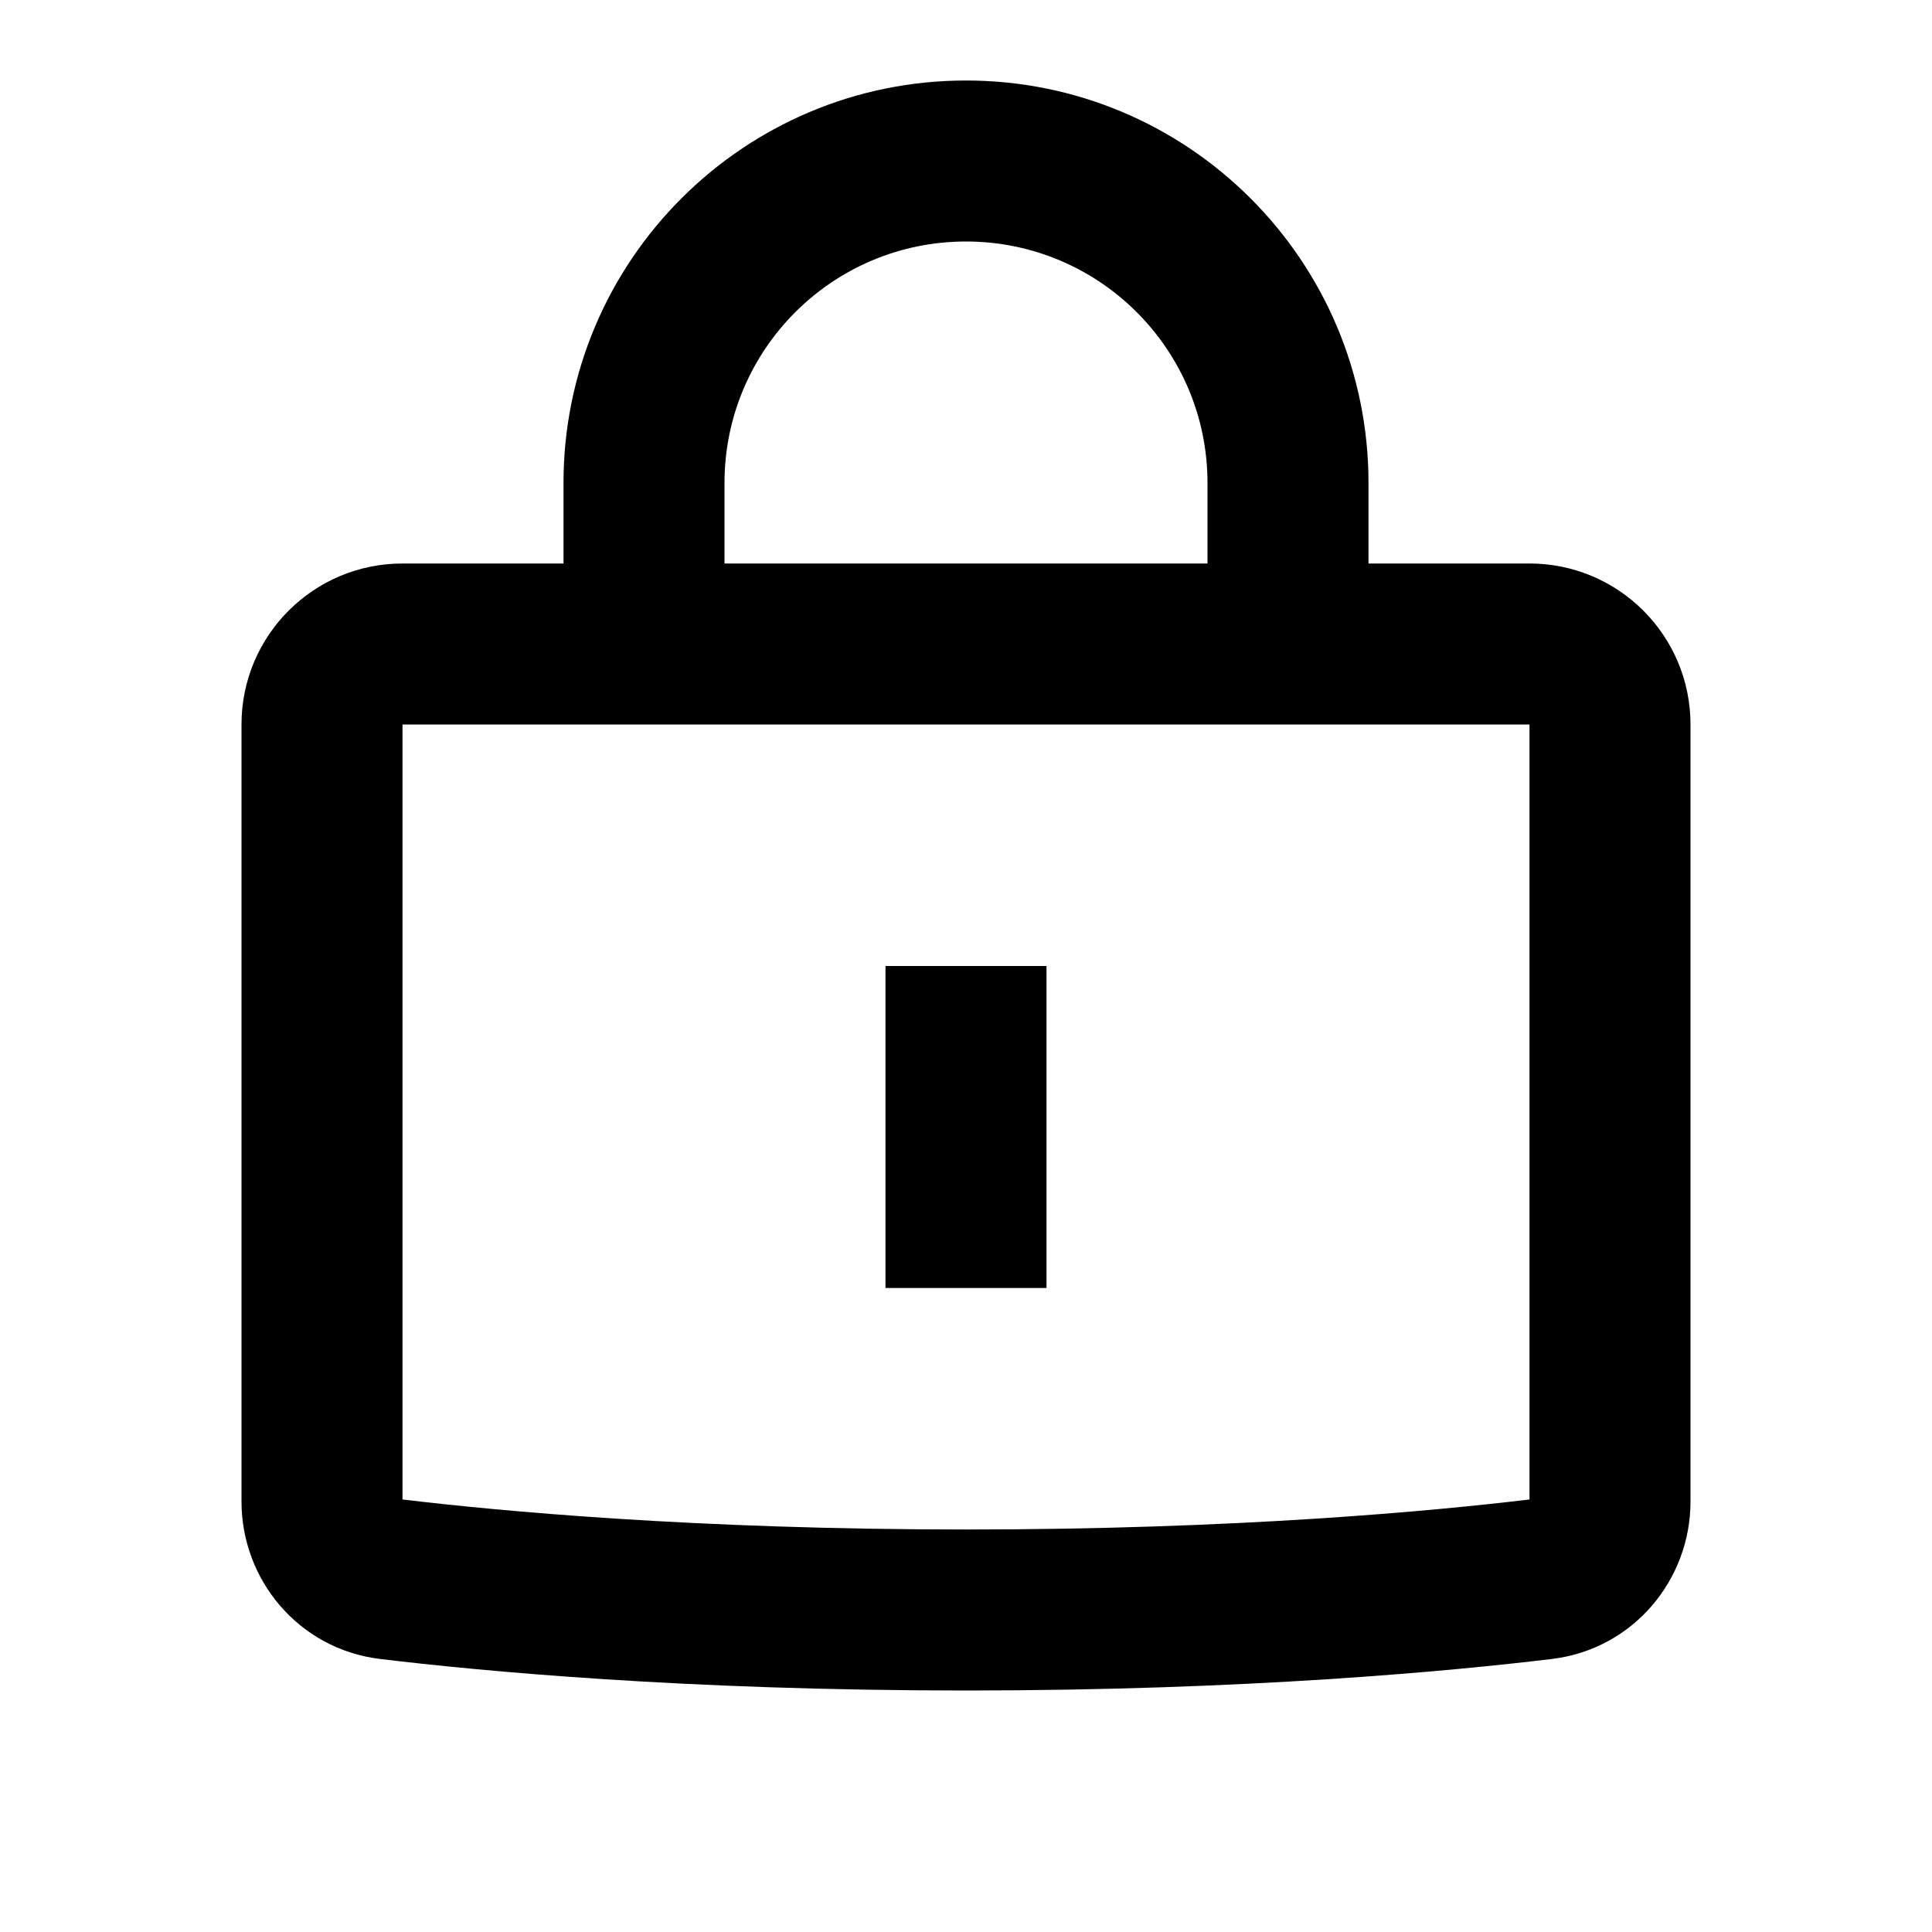 <svg width="24" height="24" viewBox="0 0 24 24" fill="none" xmlns="http://www.w3.org/2000/svg" class="svg-icon svg-icon-profile-lock ltr-4z3qvp e1svuwfo1" data-name="Lock" aria-labelledby=":r1h:" aria-hidden="true"><path fill-rule="evenodd" clip-rule="evenodd" d="M7 6C7 3.239 9.239 1 12 1C14.761 1 17 3.239 17 6V7H19C20.105 7 21 7.895 21 9V18.653C21 19.627 20.288 20.485 19.281 20.608C18.029 20.759 15.492 21 12 21C8.508 21 5.971 20.759 4.719 20.608C3.712 20.485 3 19.627 3 18.653V9C3 7.895 3.895 7 5 7H7V6ZM15 6V7H9V6C9 4.343 10.343 3 12 3C13.657 3 15 4.343 15 6ZM5 9V18.627C6.199 18.771 8.638 19 12 19C15.362 19 17.801 18.771 19 18.627V9H5ZM11 12V16H13V12H11Z" fill="currentColor"></path></svg>